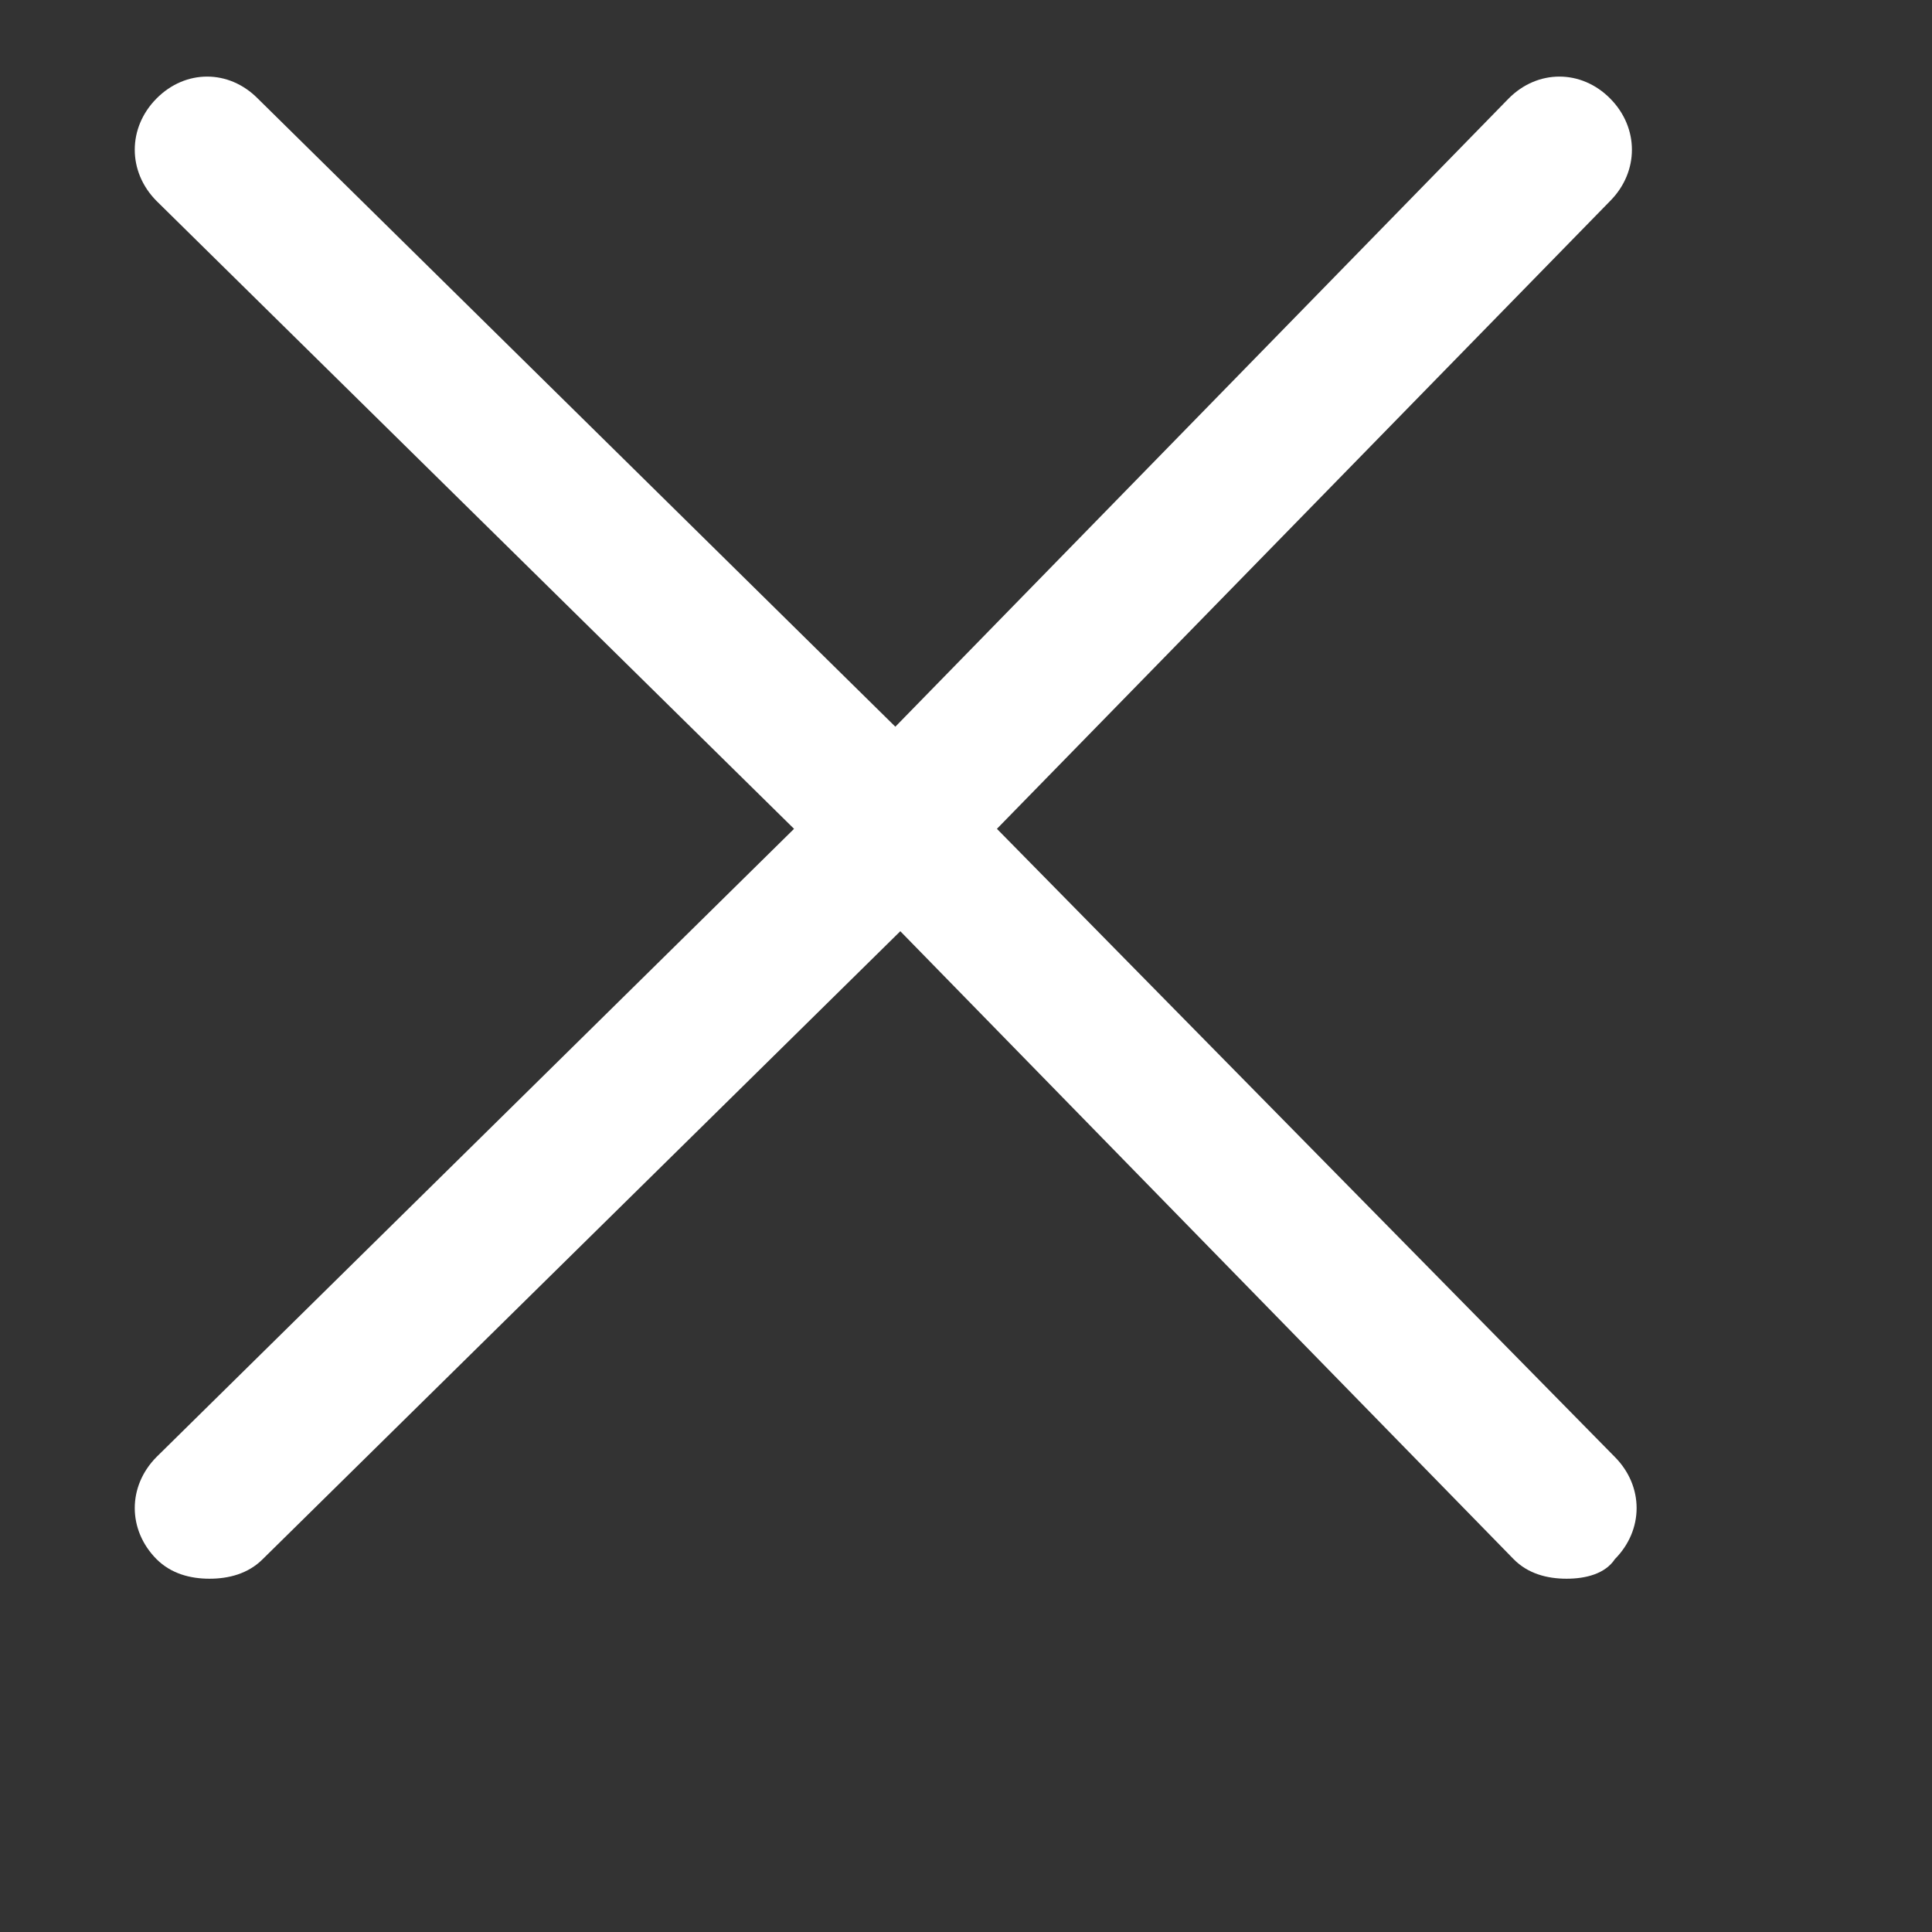 <svg width="7" height="7" viewBox="0 0 7 7" fill="none" xmlns="http://www.w3.org/2000/svg">
<rect x="0" y="0" width="7" height="7" fill="#333333" stroke="none"/>
<g clip-path="url(#clip0)">
<g clip-path="url(#clip1)">
<path d="M3.612 3.003L5.834 0.728C5.939 0.622 5.939 0.463 5.834 0.357C5.729 0.251 5.571 0.251 5.466 0.357L3.244 2.633L0.934 0.357C0.829 0.251 0.672 0.251 0.567 0.357C0.462 0.463 0.462 0.622 0.567 0.728L2.877 3.003L0.567 5.279C0.462 5.385 0.462 5.543 0.567 5.649C0.62 5.702 0.69 5.72 0.759 5.72C0.829 5.72 0.899 5.702 0.952 5.649L3.262 3.374L5.484 5.649C5.536 5.702 5.606 5.72 5.676 5.72C5.746 5.72 5.816 5.702 5.851 5.649C5.956 5.543 5.956 5.385 5.851 5.279L3.612 3.003Z" fill="white"/>
</g>
</g>
<defs>
<clipPath id="clip0">
<rect width="6.279" height="6.279" fill="white" transform="translate(0.278 0.278)"/>
</clipPath>
<clipPath id="clip1">
<rect width="5.442" height="5.442" fill="white" transform="translate(0.488 0.278)"/>
</clipPath>
</defs>
</svg>
